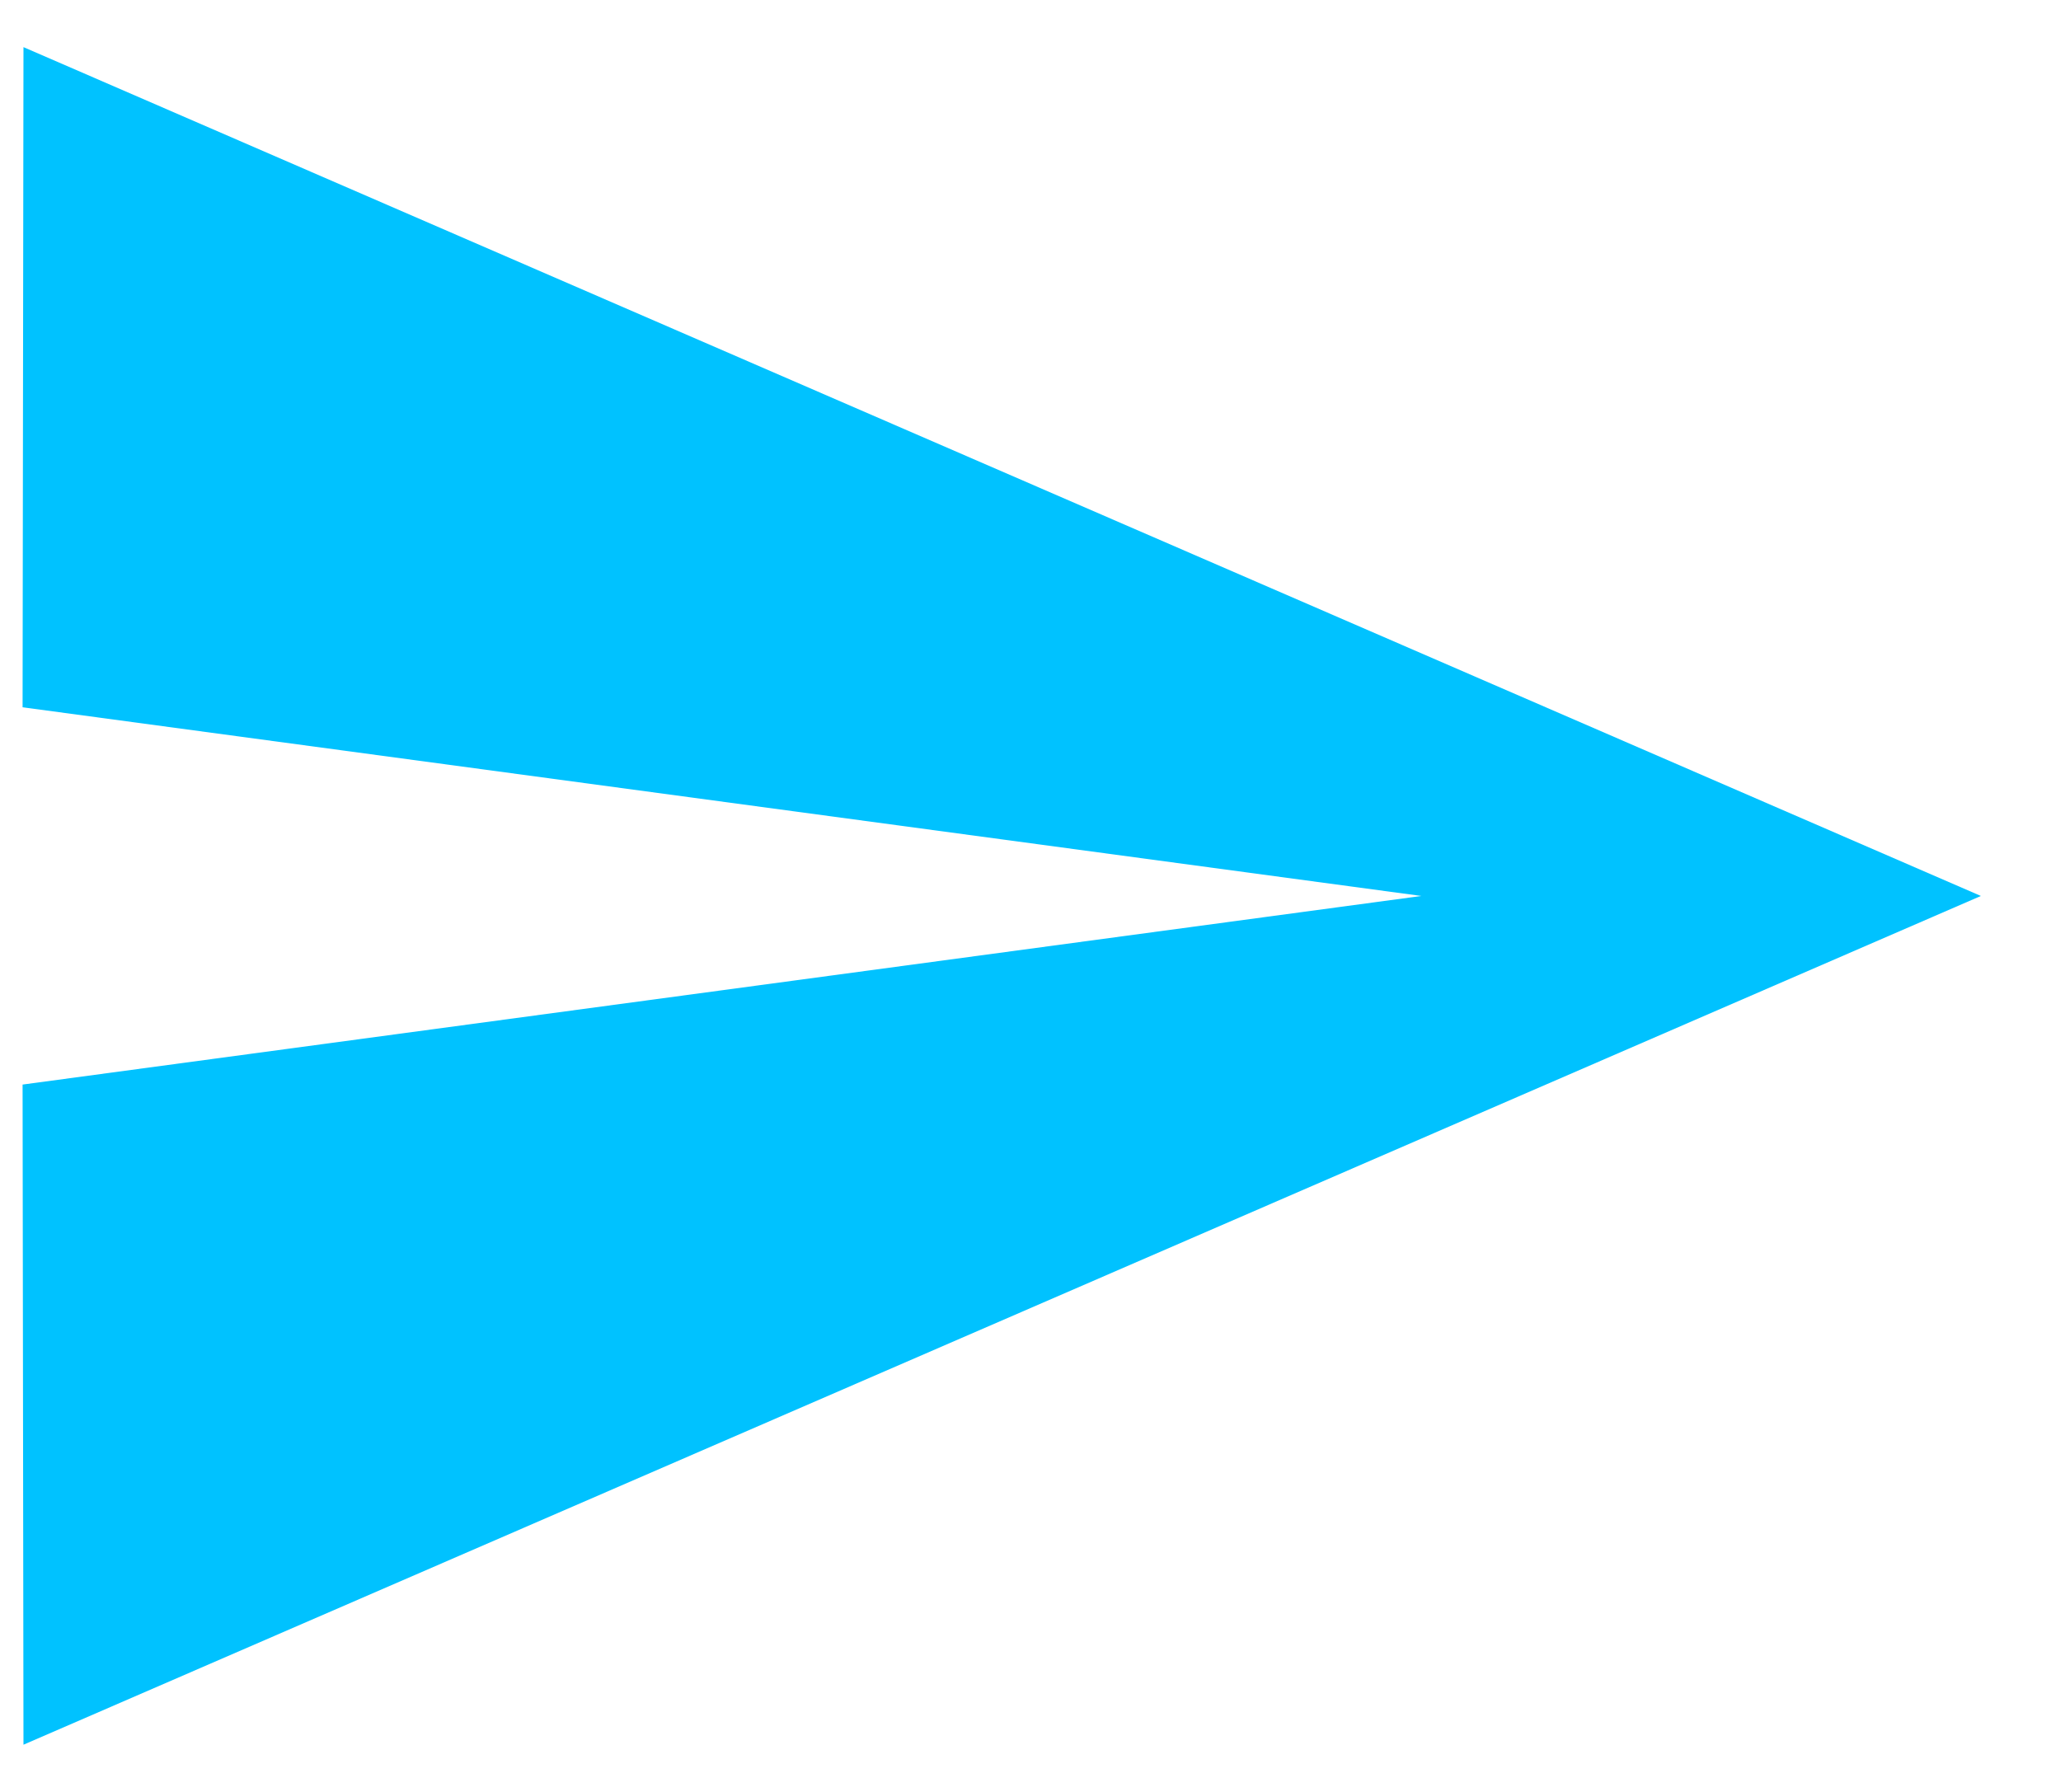 <svg width="23" height="20" viewBox="0 0 23 20" fill="none" xmlns="http://www.w3.org/2000/svg">
<path fill-rule="evenodd" clip-rule="evenodd" d="M0.262 19.473L22.106 10L0.262 0.526L0.252 7.894L15.862 10L0.252 12.105L0.262 19.473Z" fill="#00C2FF"/>
</svg>
